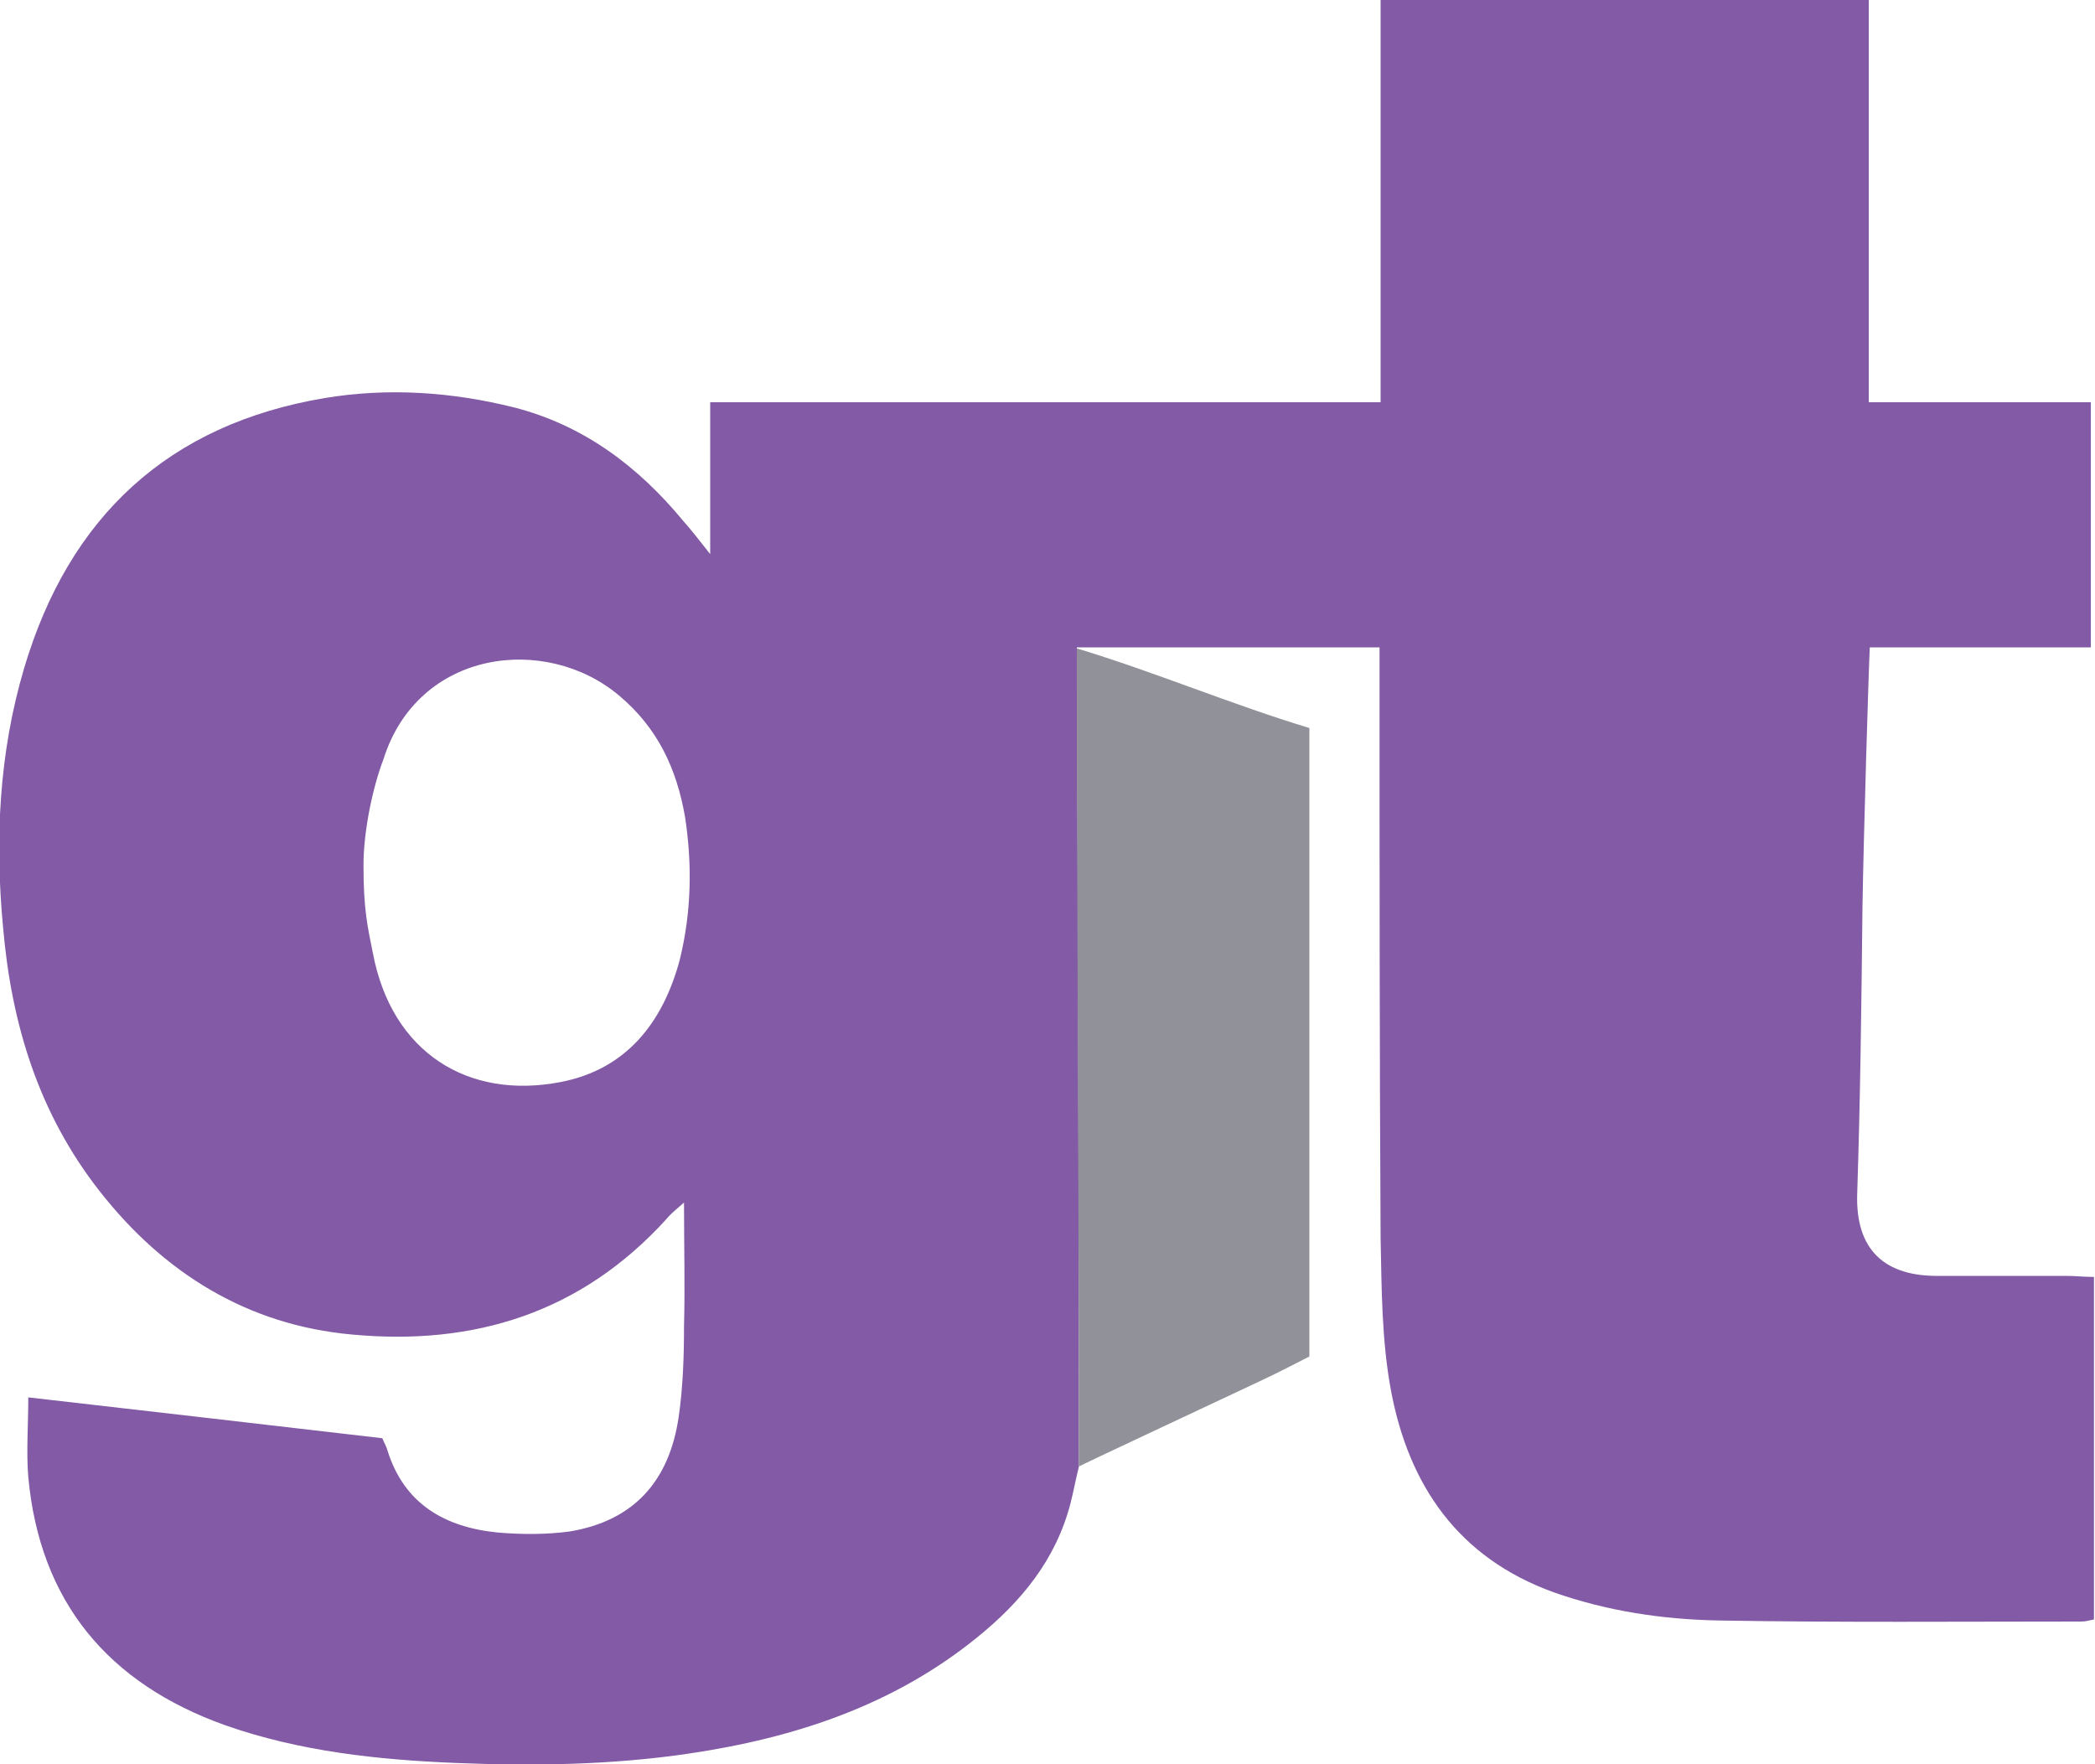 <svg enable-background="new 0 0 200 168.4" viewBox="0 0 200 168.4" xmlns="http://www.w3.org/2000/svg"><path d="m103 140c-.3 1.2-.5 2.3-.8 3.5-1.4 5.4-4.7 9.4-8.9 12.8-8 6.5-17.4 9.6-27.5 11.1-7.4 1.1-14.9 1.2-22.3.9s-14.9-1.1-22-3.6c-11.2-4-17.7-11.8-18.8-23.7-.2-2.4 0-4.9 0-7.6 11.4 1.3 22.6 2.6 33.8 3.9.2.5.4.8.5 1.2 1.6 5.1 5.5 7.3 10.5 7.8 2.3.2 4.7.2 6.9-.1 6-1 9.5-4.7 10.4-11 .4-2.8.5-5.7.5-8.6.1-3.8 0-7.5 0-11.8-.8.7-1.3 1.1-1.7 1.6-8.1 8.9-18.3 12.1-30 11-10-.9-18-5.9-24.1-13.7-5.8-7.4-8.4-15.9-9.2-25.1-.8-8.4-.4-16.7 2-24.8 4.3-14.5 13.8-23.3 28.7-25.8 6-1 12.1-.6 18.1.9 6.6 1.7 11.8 5.6 16.1 10.8.8.9 1.5 1.8 2.6 3.2 0-5.1 0-9.7 0-14.5h64c0-12.9 0-25.6 0-38.4h46.6v38.4h21.2v23.4c-7 0-13.9 0-21.1 0-.1 1.8-.6 18.2-.7 24.9-.1 9.1-.2 18.1-.5 27.2-.2 5.4 2.6 8 7.9 7.9h12c.9 0 1.7.1 2.7.1v32.7c-.5.1-.8.2-1.2.2-11.5 0-23.1.1-34.6-.1-5.4-.1-10.7-.9-15.8-2.7-9.1-3.3-13.8-10.2-15.5-19.2-.9-4.8-.9-9.7-1-14.6-.1-17.4-.1-34.8-.1-52.2 0-1.3 0-2.7 0-4.2-.6 0-27.9 0-28.9 0 .1 25.9.2 52.5.2 78.2zm-68.3-57.4c0 4.3.4 5.9.9 8.4 1.8 9.5 9.1 14 17.9 12.3 6.3-1.2 9.8-5.7 11.4-11.7 1.1-4.5 1.2-9 .5-13.6-.8-4.6-2.6-8.5-6.3-11.6-7-5.9-19.2-4.4-22.5 6.1-1 2.6-1.9 6.8-1.9 10.1z" fill="#825aa5"/><path d="m103 140c0-25.7-.2-52.4-.2-78.1 7.3 2.2 14.9 5.4 22.2 7.6v60c-1.4.7-2.9 1.5-4.4 2.2-5.5 2.6-17.3 8.1-17.6 8.3z" fill="#91919a"/></svg>